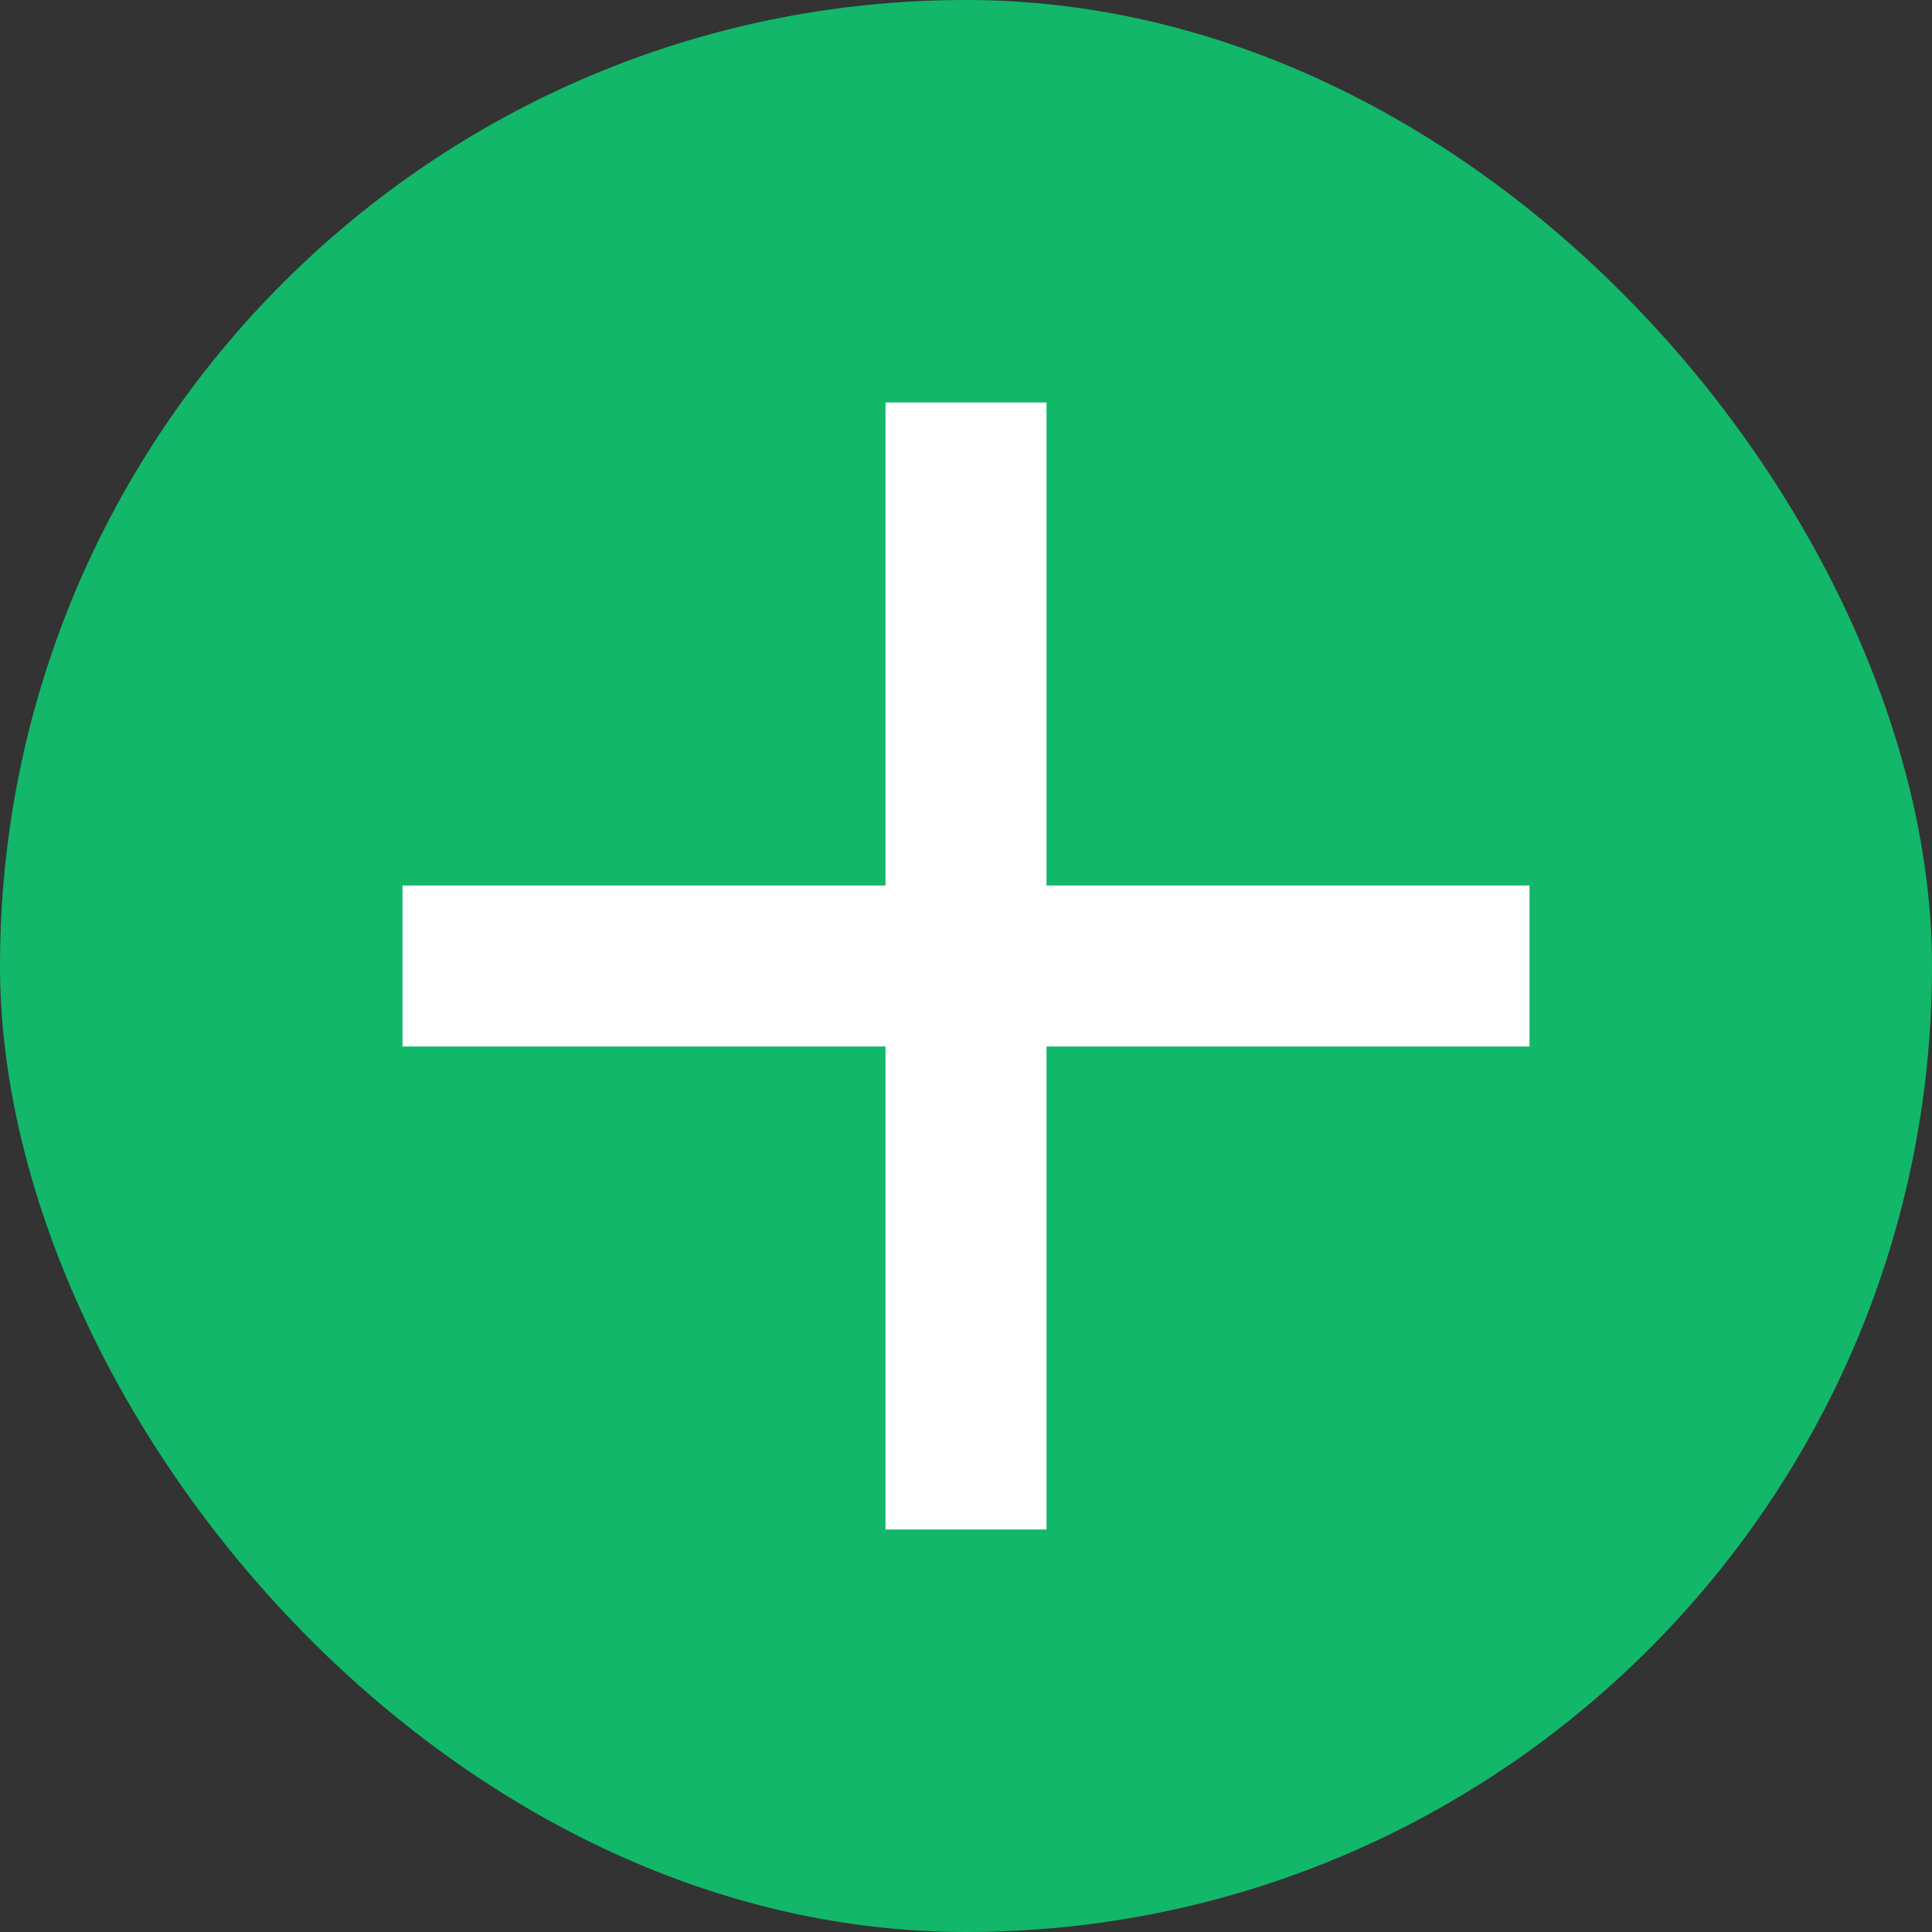 <svg width="24" height="24" viewBox="0 0 24 24" fill="none" xmlns="http://www.w3.org/2000/svg">
<rect x="0" y="0" width="24" height="24" fill="#333333" stroke="none"/>
<rect width="24" height="24" rx="12" fill="#12B76A"/>
<path d="M19 13H13V19H11V13H5V11H11V5H13V11H19V13Z" fill="white"/>
</svg>

